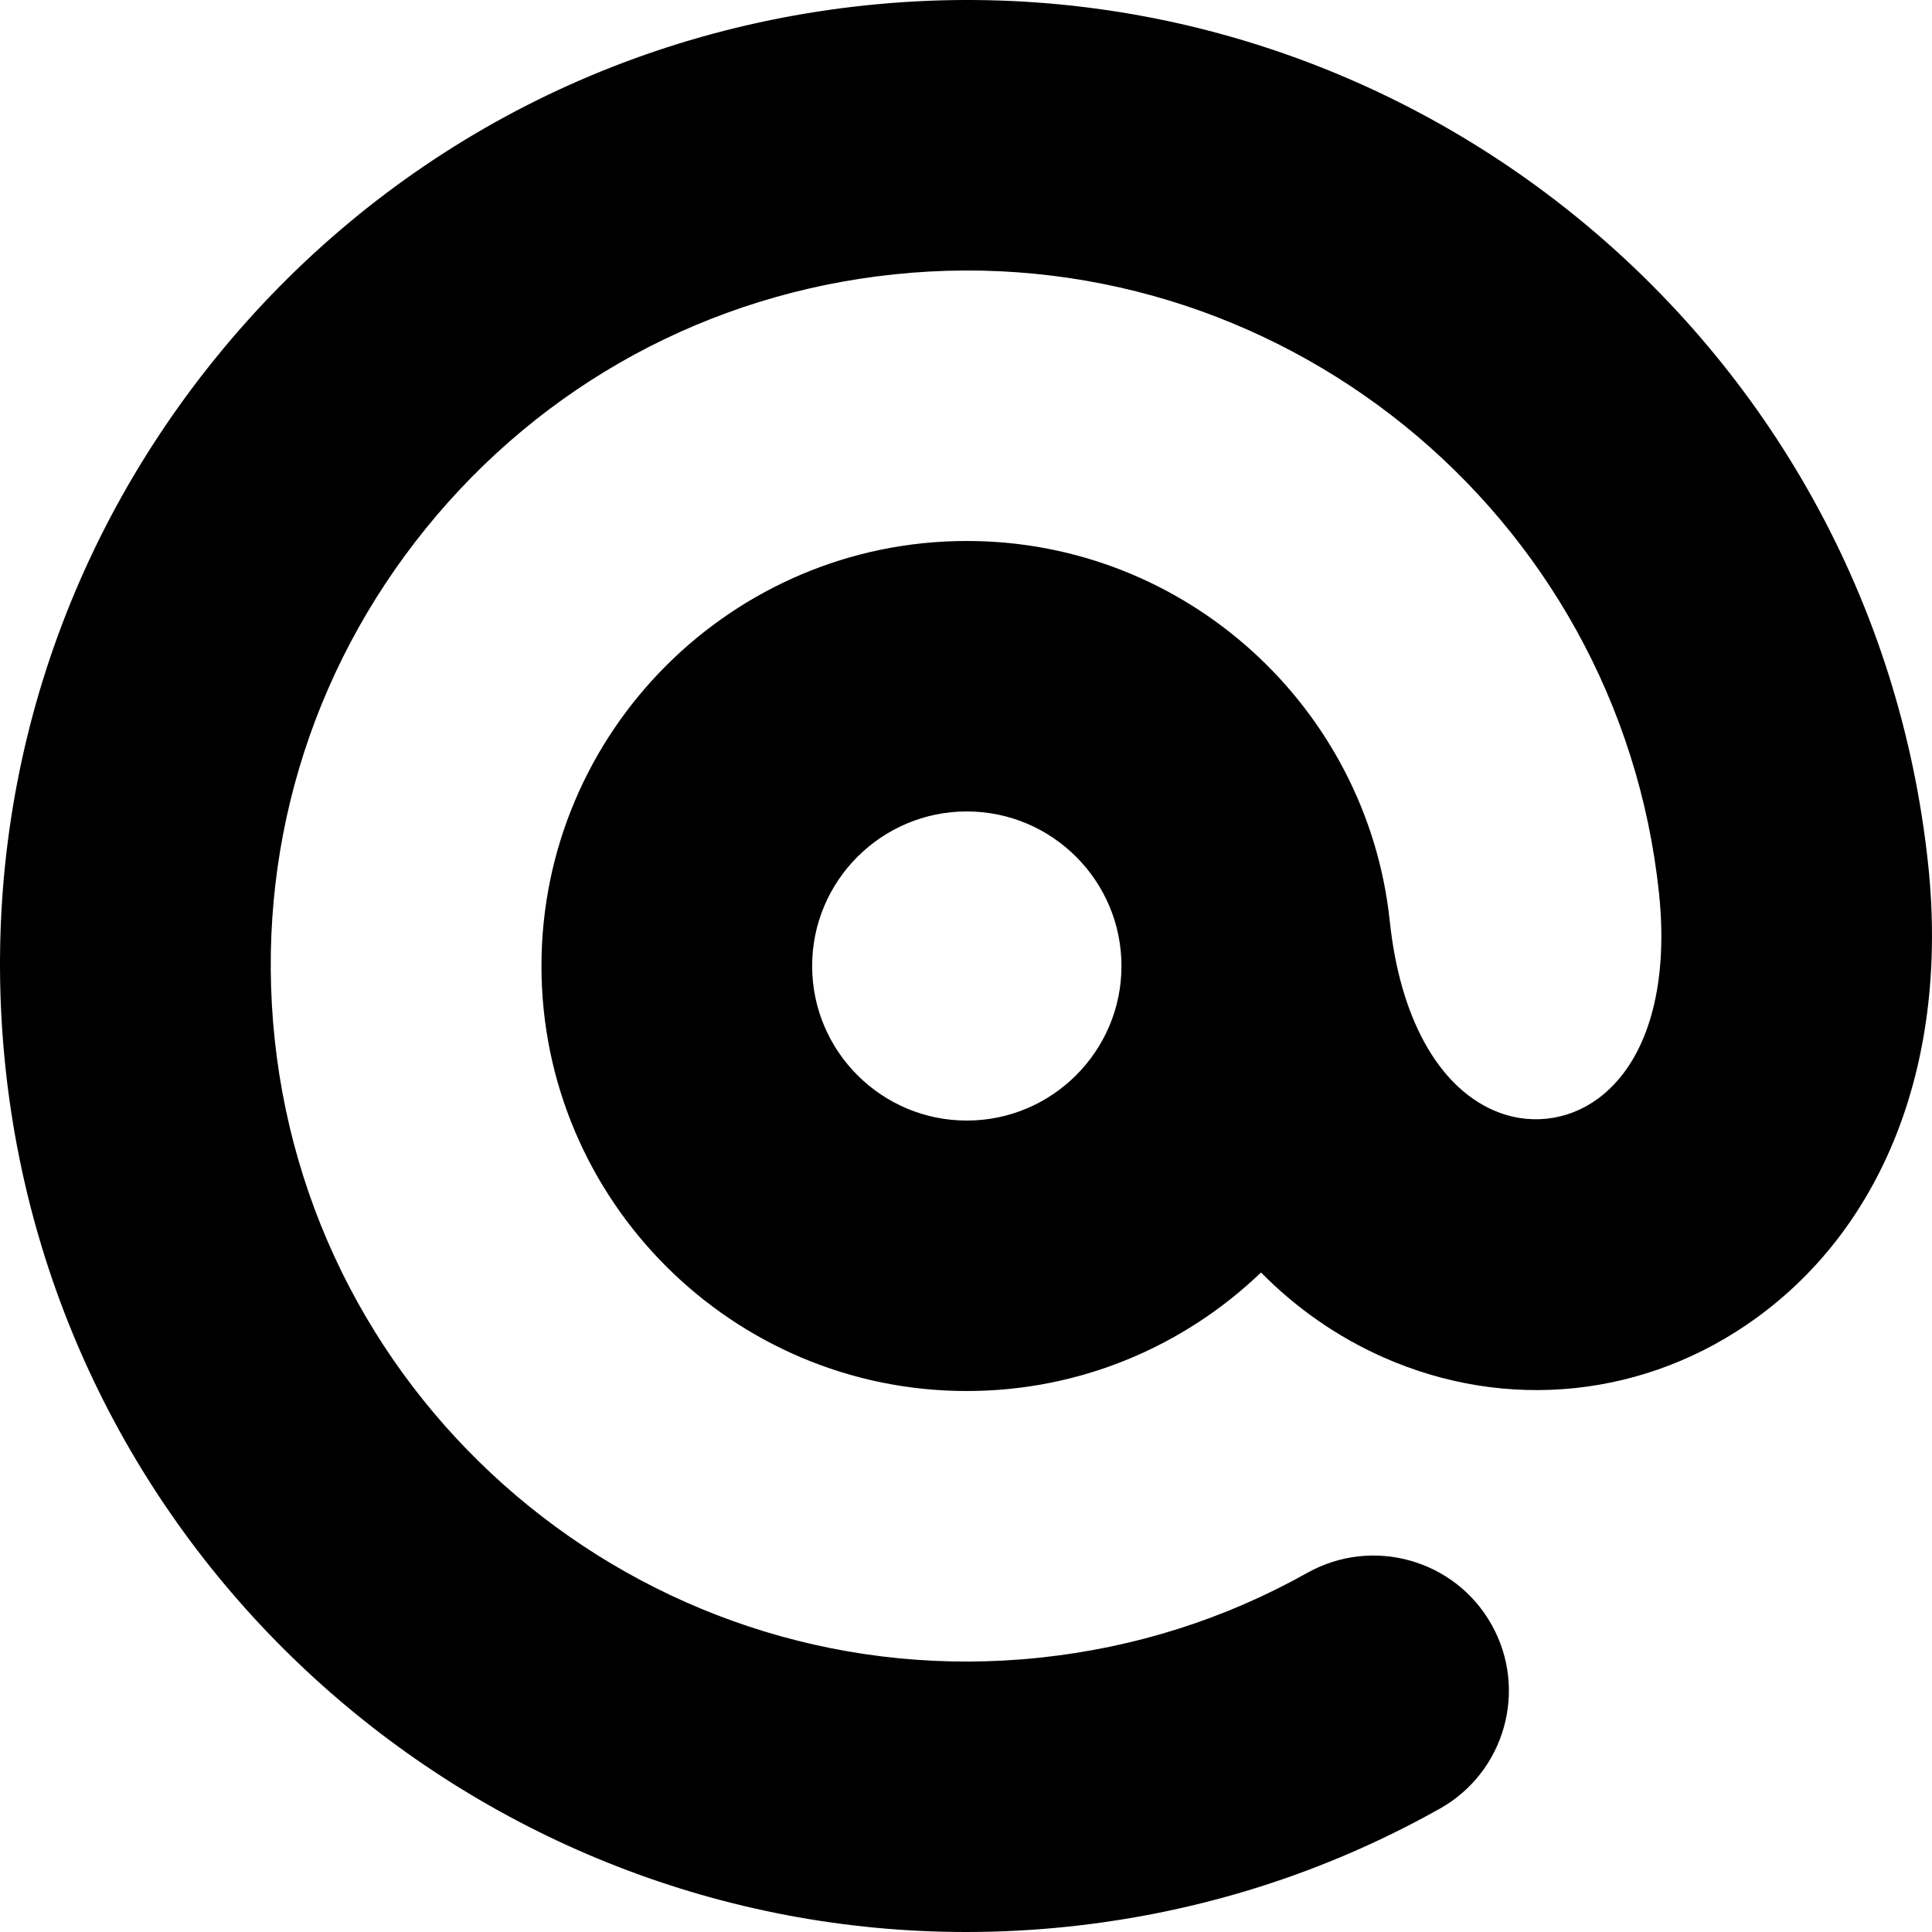 <svg class="emailIcon" viewBox="0 0 100 100">
	<path d="M99.804,44.773C96.92,17.357,72.258-2.607,44.812,0.277C31.52,1.673,19.568,8.157,11.157,18.536  C2.745,28.915-1.117,41.944,0.28,55.226C2.978,80.875,24.743,100,50.007,100c1.739,0,3.497-0.091,5.266-0.276  c6.831-0.719,13.309-2.773,19.25-6.107c3.374-1.893,4.573-6.158,2.679-9.529c-1.893-3.37-6.165-4.568-9.537-2.677  c-4.271,2.396-8.933,3.873-13.856,4.391c-19.75,2.081-37.517-12.298-39.594-32.038c-1.006-9.562,1.775-18.944,7.831-26.417  c6.056-7.473,14.662-12.142,24.231-13.146c19.766-2.079,37.518,12.298,39.594,32.038c0.518,4.919-0.646,8.802-3.193,10.651  c-1.588,1.152-3.607,1.364-5.401,0.567c-2.875-1.279-4.821-4.835-5.339-9.755c-0.001-0.006-0.002-0.013-0.003-0.019  C70.77,36.637,61.397,28.001,50.042,28.001c-12.14,0-22.016,9.869-22.016,21.999s9.876,21.999,22.016,21.999  c5.905,0,11.27-2.34,15.228-6.135c1.819,1.843,3.934,3.324,6.308,4.38c6.423,2.854,13.649,2.097,19.336-2.031  C97.618,63.345,100.858,54.802,99.804,44.773z M50.042,58c-4.415,0-8.006-3.589-8.006-8c0-4.411,3.591-8,8.006-8  c4.414,0,8.005,3.589,8.005,8C58.047,54.411,54.455,58,50.042,58z"/>
</svg>